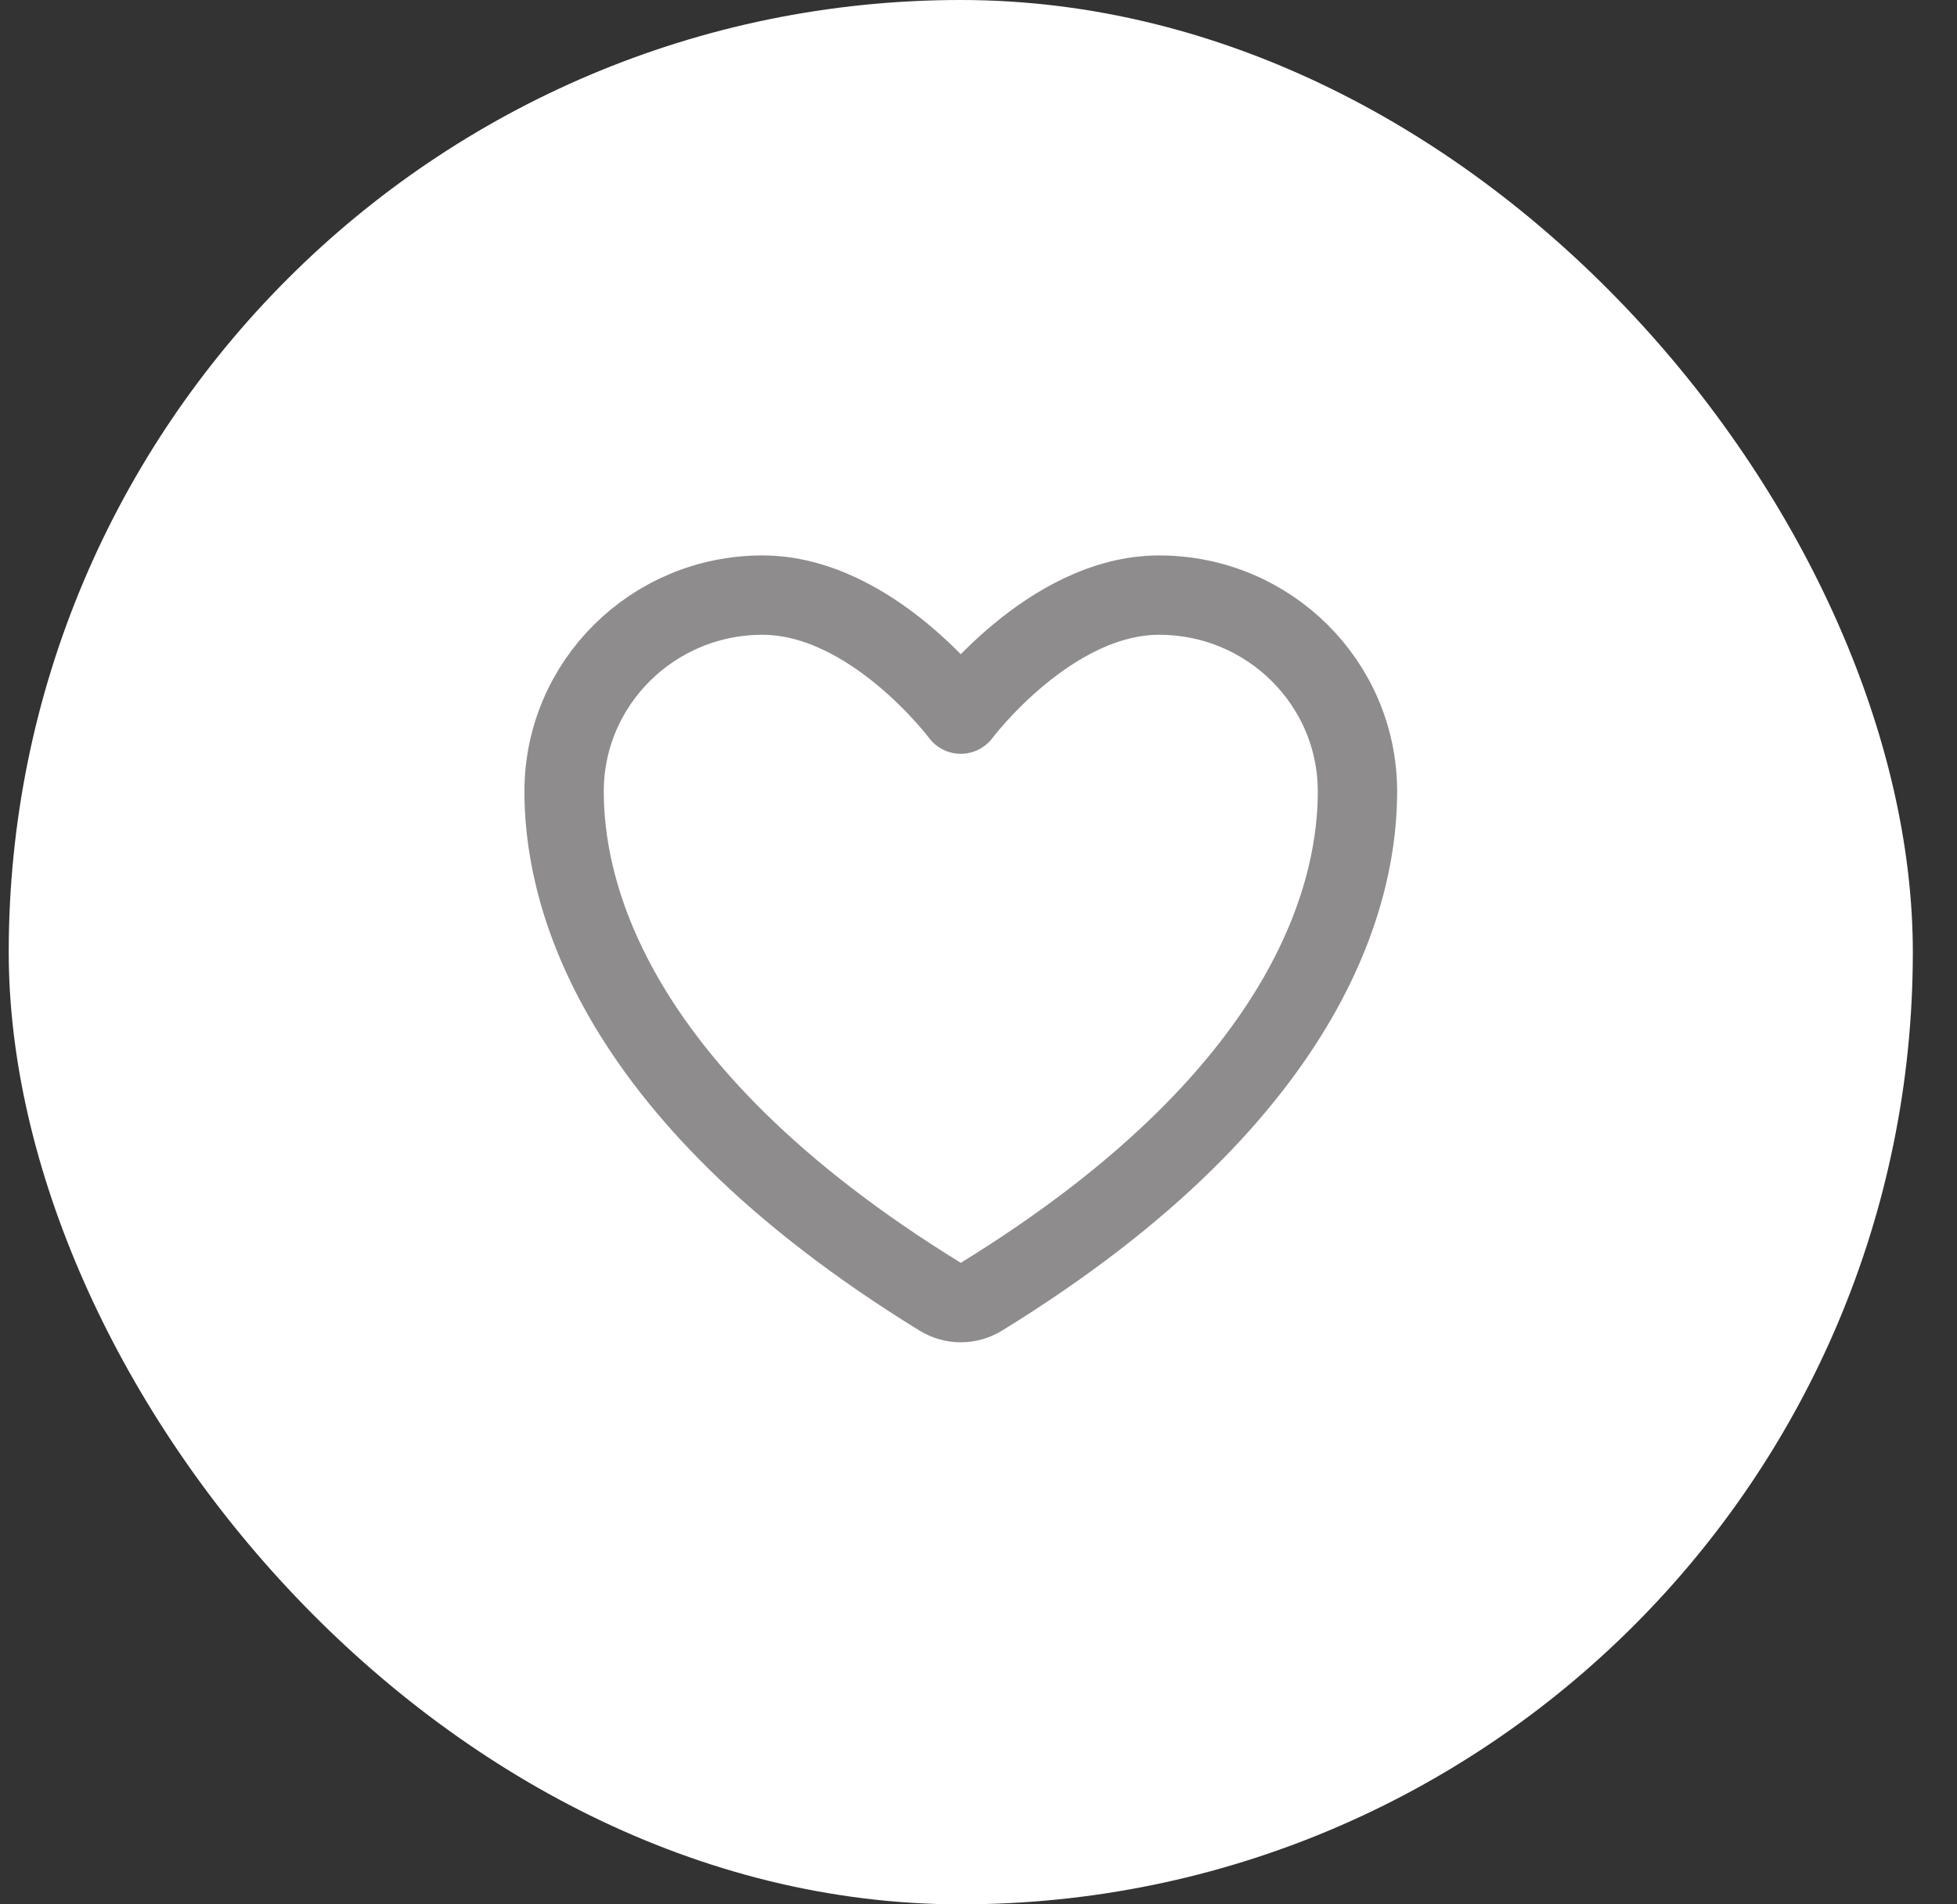 <svg width="37" height="36" viewBox="0 0 37 36" fill="none" xmlns="http://www.w3.org/2000/svg">
<rect x="0" y="0" width="37" height="36" fill="#333333" stroke="none"/>
<rect x="0.165" width="36" height="36" rx="18" fill="white"/>
<path d="M14.415 11.25C12.344 11.25 10.665 12.912 10.665 14.963C10.665 16.618 11.321 20.546 17.781 24.517C17.897 24.587 18.03 24.625 18.165 24.625C18.3 24.625 18.433 24.587 18.549 24.517C25.009 20.546 25.665 16.618 25.665 14.963C25.665 12.912 23.986 11.25 21.915 11.25C19.844 11.25 18.165 13.5 18.165 13.5C18.165 13.5 16.486 11.25 14.415 11.25Z" stroke="#8E8C8C" stroke-width="1.5" stroke-linecap="round" stroke-linejoin="round"/>
</svg>
